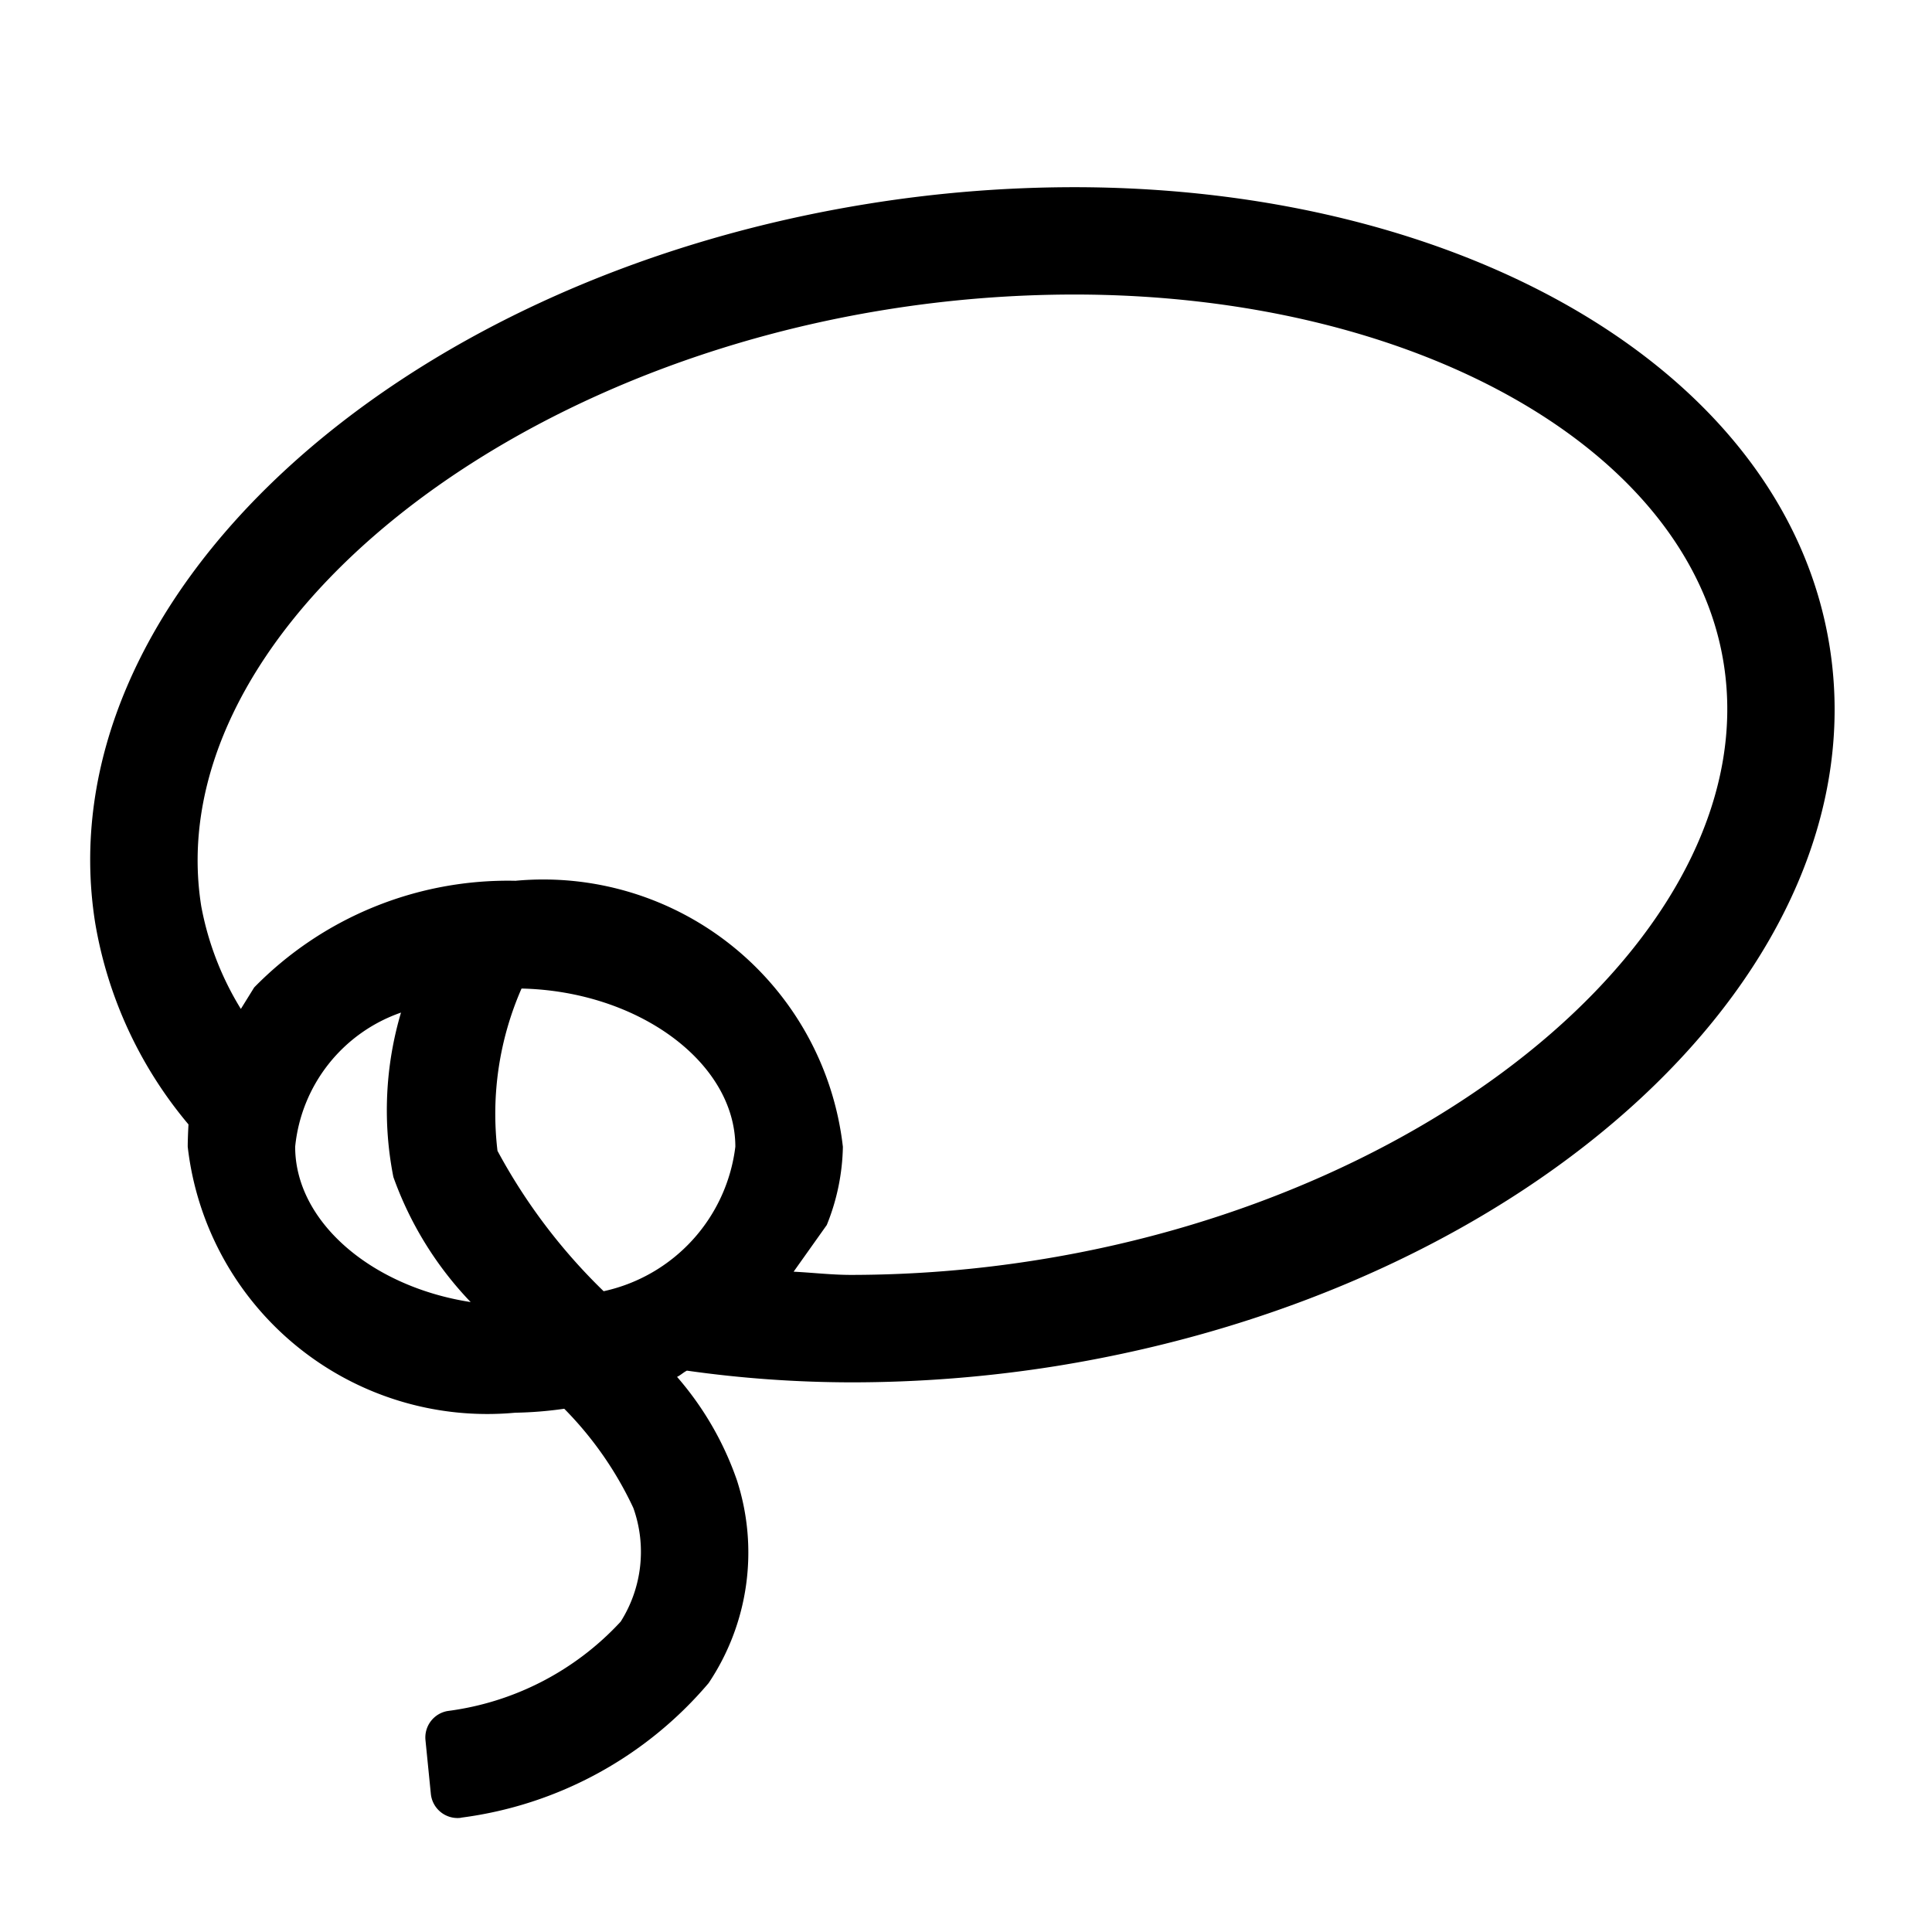 <svg xmlns="http://www.w3.org/2000/svg" height="18" viewBox="0 0 18 18" width="18">
  <defs>
    <style>
      .a {
        fill: #000000;
      }
    </style>
  </defs>
  <title>S RegionSelect 18 N</title>
  <rect id="Canvas" fill="#ff13dc" opacity="0" width="18" height="18" /><path class="a" d="M17.046,6.022c-.408-2.557-3.396-4.278-7.042-4.278a12.104,12.104,0,0,0-1.9.152C3.64,2.608.41,5.609.887,8.6a3.93,3.93,0,0,0,.869,1.876c-.004.077-.007.15-.007.208a2.809,2.809,0,0,0,3.05,2.478,3.62,3.62,0,0,0,.458-.037,3.3,3.3,0,0,1,.644.925,1.217,1.217,0,0,1-.118,1.058,2.657,2.657,0,0,1-1.612.833.25.25,0,0,0-.207.271l.05.5a.25.25,0,0,0,.273.225L4.302,16.934a3.633,3.633,0,0,0,2.3-1.253,2.185,2.185,0,0,0,.264-1.889,2.923,2.923,0,0,0-.558-.964c.034-.016.059-.042.092-.058a11.025,11.025,0,0,0,1.53.109,12.11,12.11,0,0,0,1.9-.15C14.293,12.014,17.523,9.012,17.046,6.022ZM2.75,10.684a1.477,1.477,0,0,1,.986-1.25,3.205,3.205,0,0,0-.071,1.532,3.272,3.272,0,0,0,.72,1.165C3.464,11.989,2.75,11.384,2.75,10.684ZM5.624,12.03a5.36,5.36,0,0,1-.989-1.308A2.907,2.907,0,0,1,4.859,9.21c1.085.024,1.992.687,1.992,1.474A1.573,1.573,0,0,1,5.624,12.03Zm4.048-.292a11.056,11.056,0,0,1-1.74.14c-.184,0-.358-.021-.538-.03l.309-.435a2.033,2.033,0,0,0,.15-.728A2.809,2.809,0,0,0,4.803,8.206,3.307,3.307,0,0,0,2.368,9.2l-.124.2a2.797,2.797,0,0,1-.369-.957C1.492,6.043,4.416,3.5,8.261,2.884a11.096,11.096,0,0,1,1.744-.14c3.191,0,5.737,1.445,6.054,3.436C16.442,8.579,13.517,11.124,9.672,11.738Z" />
</svg>